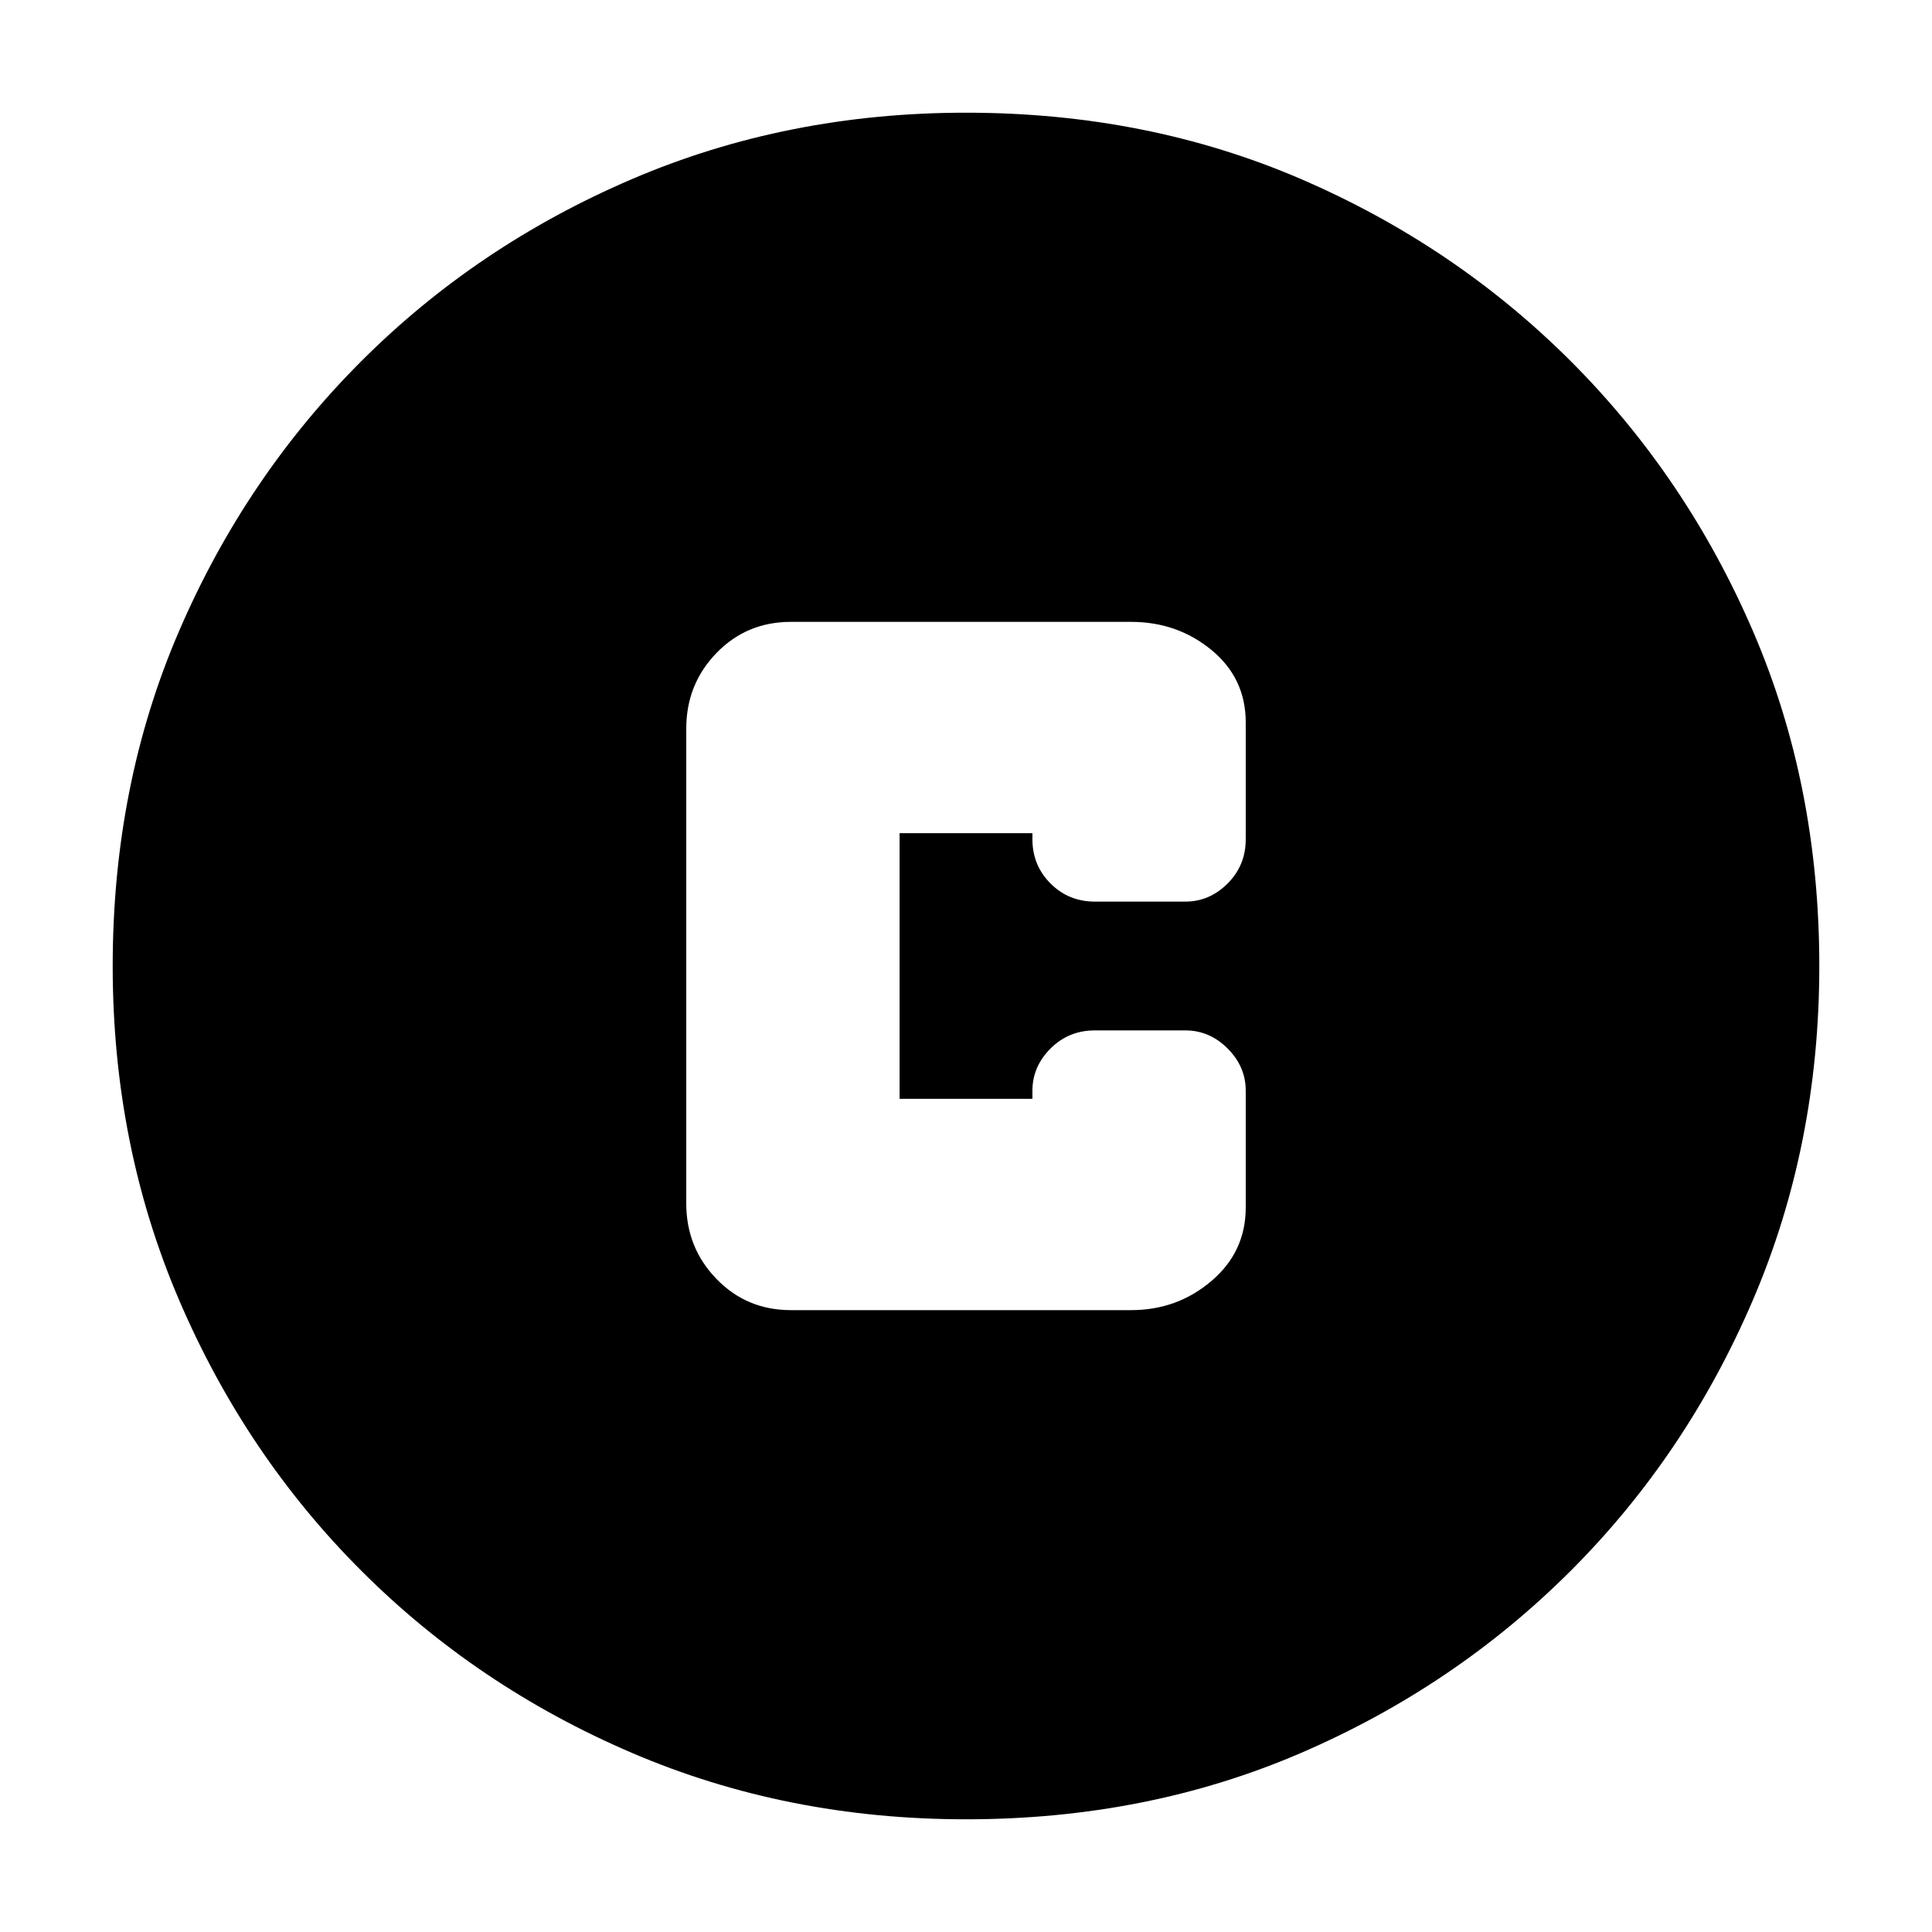 <svg xmlns="http://www.w3.org/2000/svg" height="24" width="24"><path d="M9.825 16.275H14.05Q14.625 16.275 15.05 15.912Q15.475 15.55 15.475 15V13.55Q15.475 13.25 15.25 13.025Q15.025 12.8 14.725 12.8H13.6Q13.275 12.8 13.05 13.025Q12.825 13.25 12.825 13.55V13.65H11.175V10.35H12.825V10.425Q12.825 10.75 13.05 10.975Q13.275 11.2 13.6 11.2H14.725Q15.025 11.2 15.25 10.975Q15.475 10.75 15.475 10.425V8.975Q15.475 8.425 15.05 8.075Q14.625 7.725 14.05 7.725H9.825Q9.275 7.725 8.9 8.112Q8.525 8.5 8.525 9.05V14.95Q8.525 15.5 8.9 15.887Q9.275 16.275 9.825 16.275ZM12 22.6Q9.775 22.6 7.85 21.775Q5.925 20.95 4.488 19.512Q3.05 18.075 2.225 16.15Q1.4 14.225 1.4 12Q1.4 9.75 2.225 7.838Q3.05 5.925 4.488 4.487Q5.925 3.05 7.85 2.225Q9.775 1.4 12 1.4Q14.25 1.4 16.163 2.225Q18.075 3.05 19.513 4.487Q20.95 5.925 21.775 7.838Q22.6 9.75 22.6 12Q22.6 14.225 21.775 16.15Q20.95 18.075 19.513 19.512Q18.075 20.95 16.163 21.775Q14.25 22.6 12 22.6Z"/></svg>